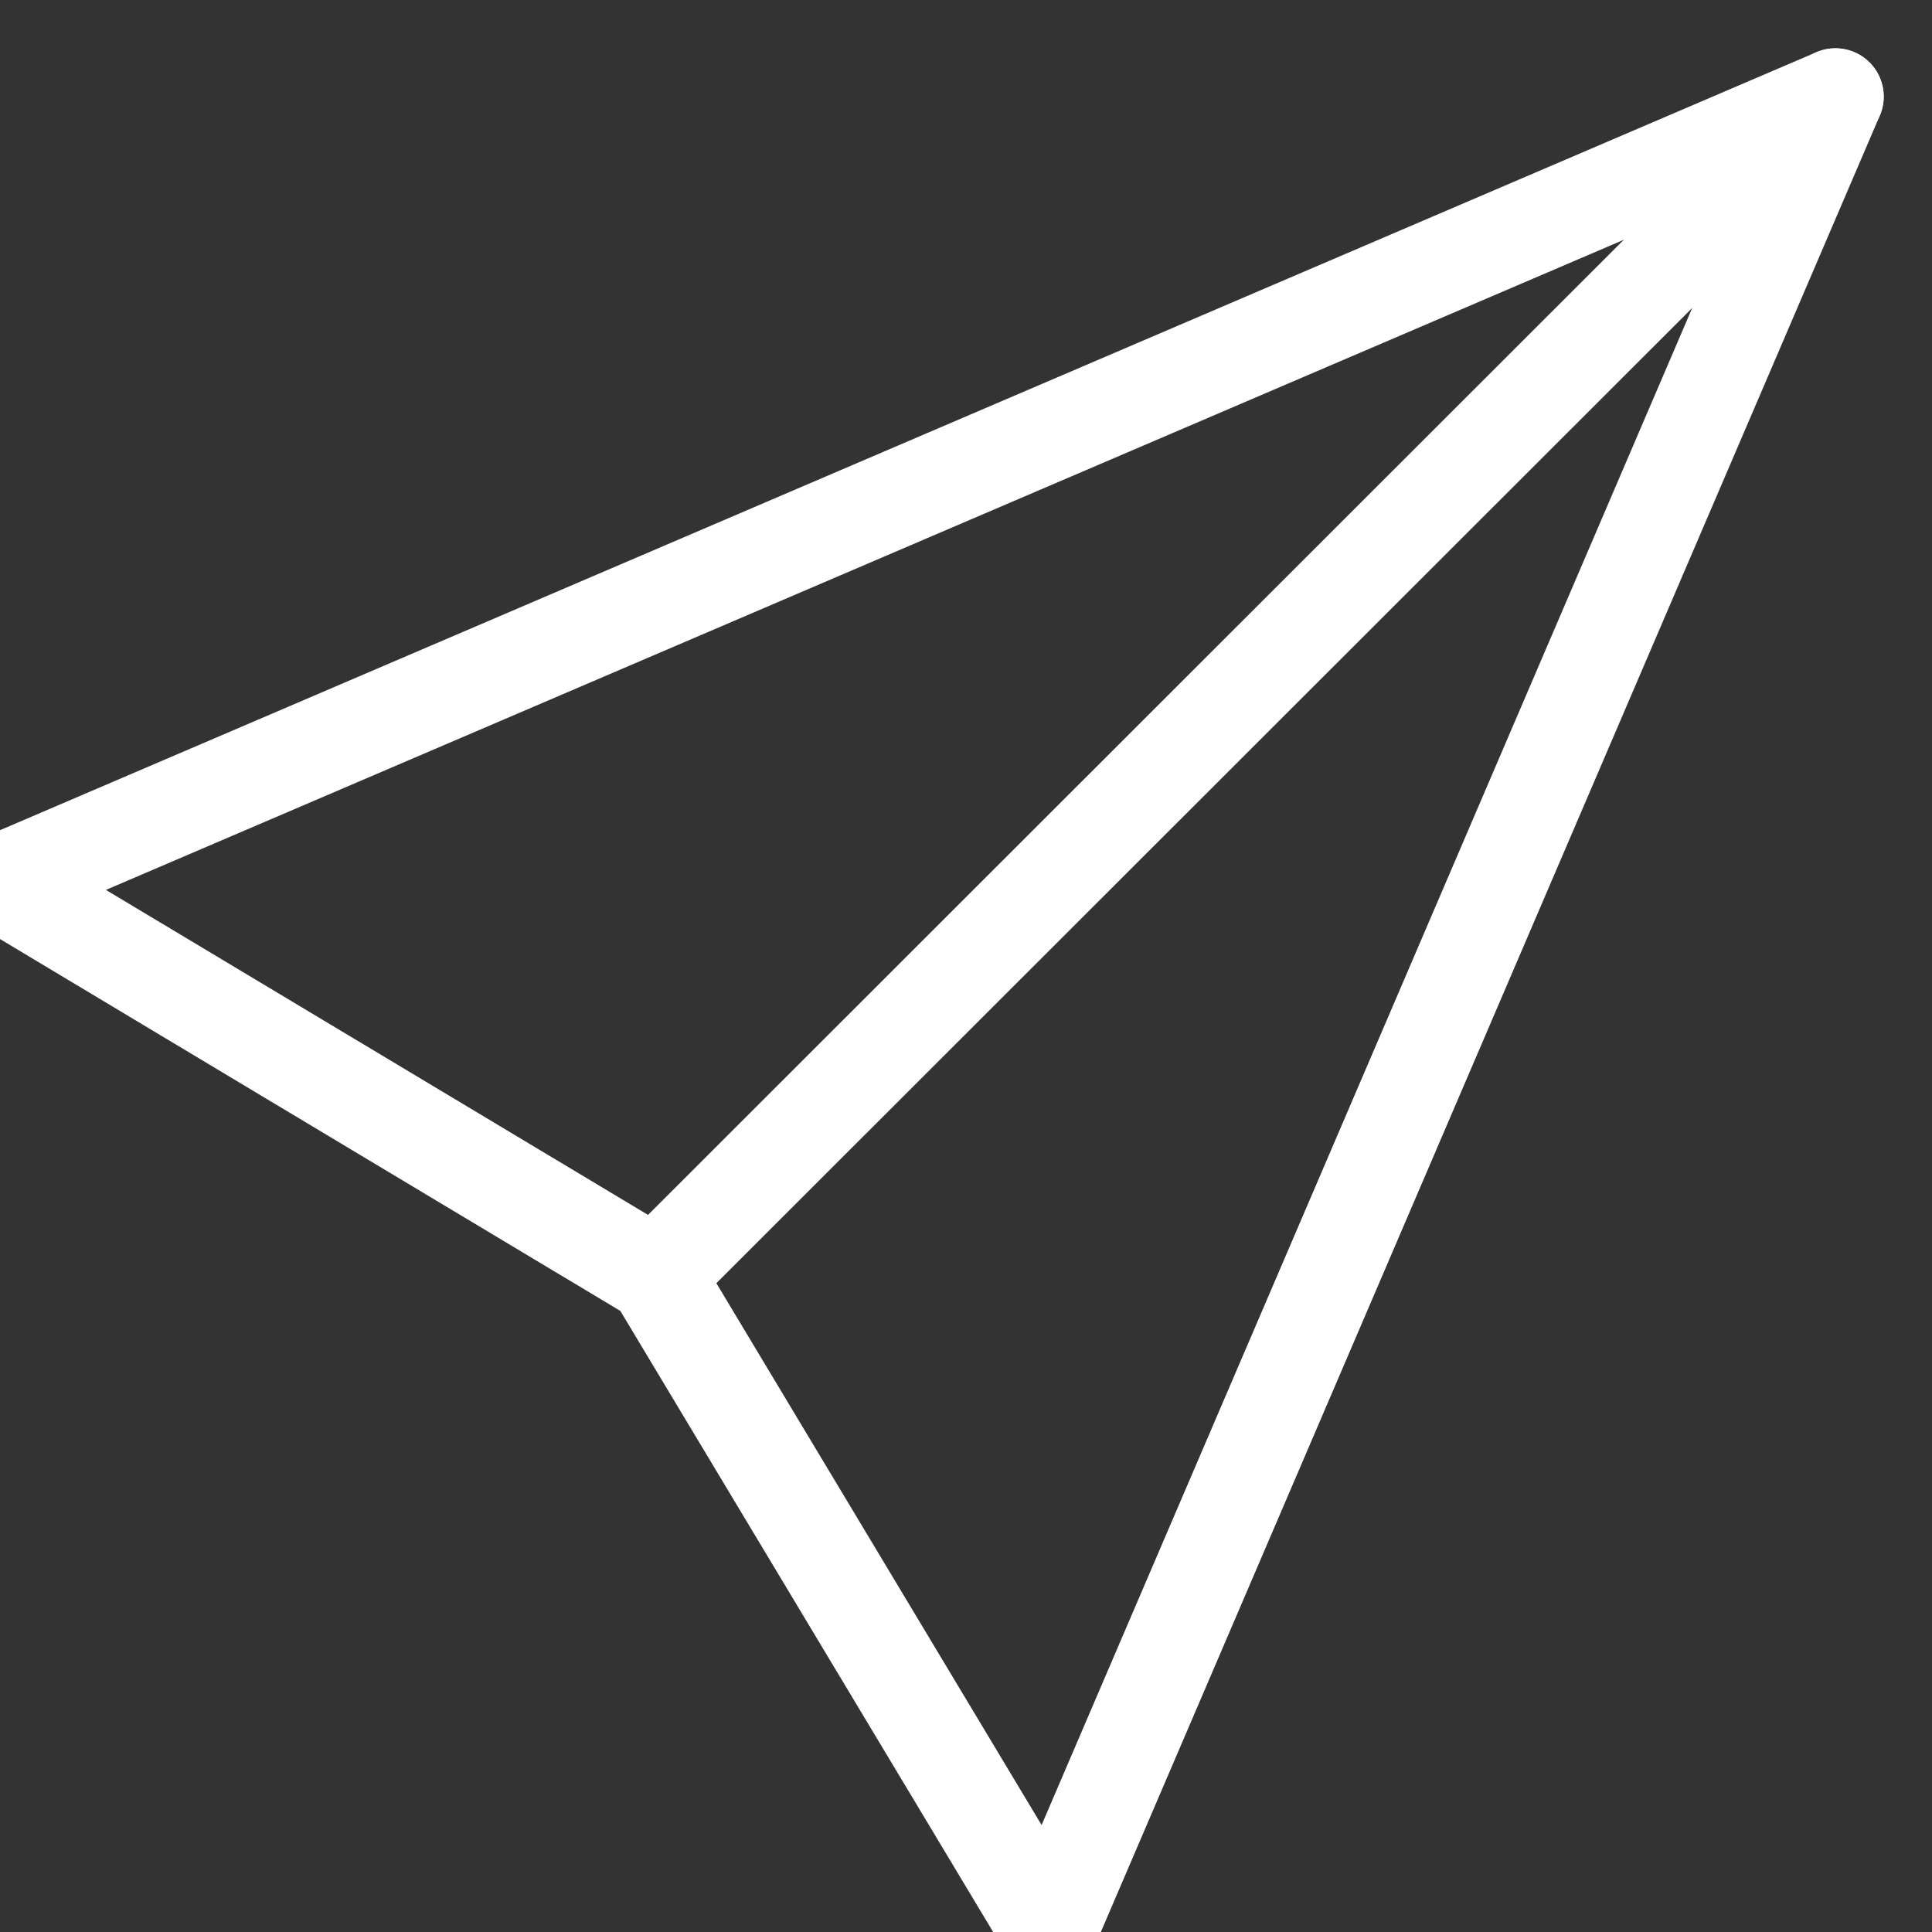 <?xml version="1.0" encoding="UTF-8"?>
<svg width="20px" height="20px" viewBox="0 0 20 20" version="1.1" xmlns="http://www.w3.org/2000/svg" xmlns:xlink="http://www.w3.org/1999/xlink">
    <rect x="0" y="0" width="20" height="20" fill="#333333" stroke="none"/>
    <!-- Generator: Sketch 45.2 (43514) - http://www.bohemiancoding.com/sketch -->
    <title>icon / paper plane</title>
    <desc>Created with Sketch.</desc>
    <defs></defs>
    <g id="Page-1" stroke="none" stroke-width="1" fill="none" fill-rule="evenodd" stroke-linecap="round" stroke-linejoin="round">
        <g id="ix-design-website" transform="translate(-927, -833)" stroke="#FFFFFF">
            <g id="website" transform="translate(-203, -11)">
                <g id="section-1,-intro">
                    <g id="section-1-copy" transform="translate(1097, 233)">
                        <g id="button-/-default" transform="translate(0, 591)">
                            <g id="icon-/-paper-plane" transform="translate(33, 21)">
                                <g>
                                    <polygon id="Stroke-363" points="19 0 0 8.138 6.786 12.206 10.857 18.988"></polygon>
                                    <path d="M19,0 L6.786,12.206" id="Stroke-364"></path>
                                </g>
                            </g>
                        </g>
                    </g>
                </g>
            </g>
        </g>
    </g>
</svg>